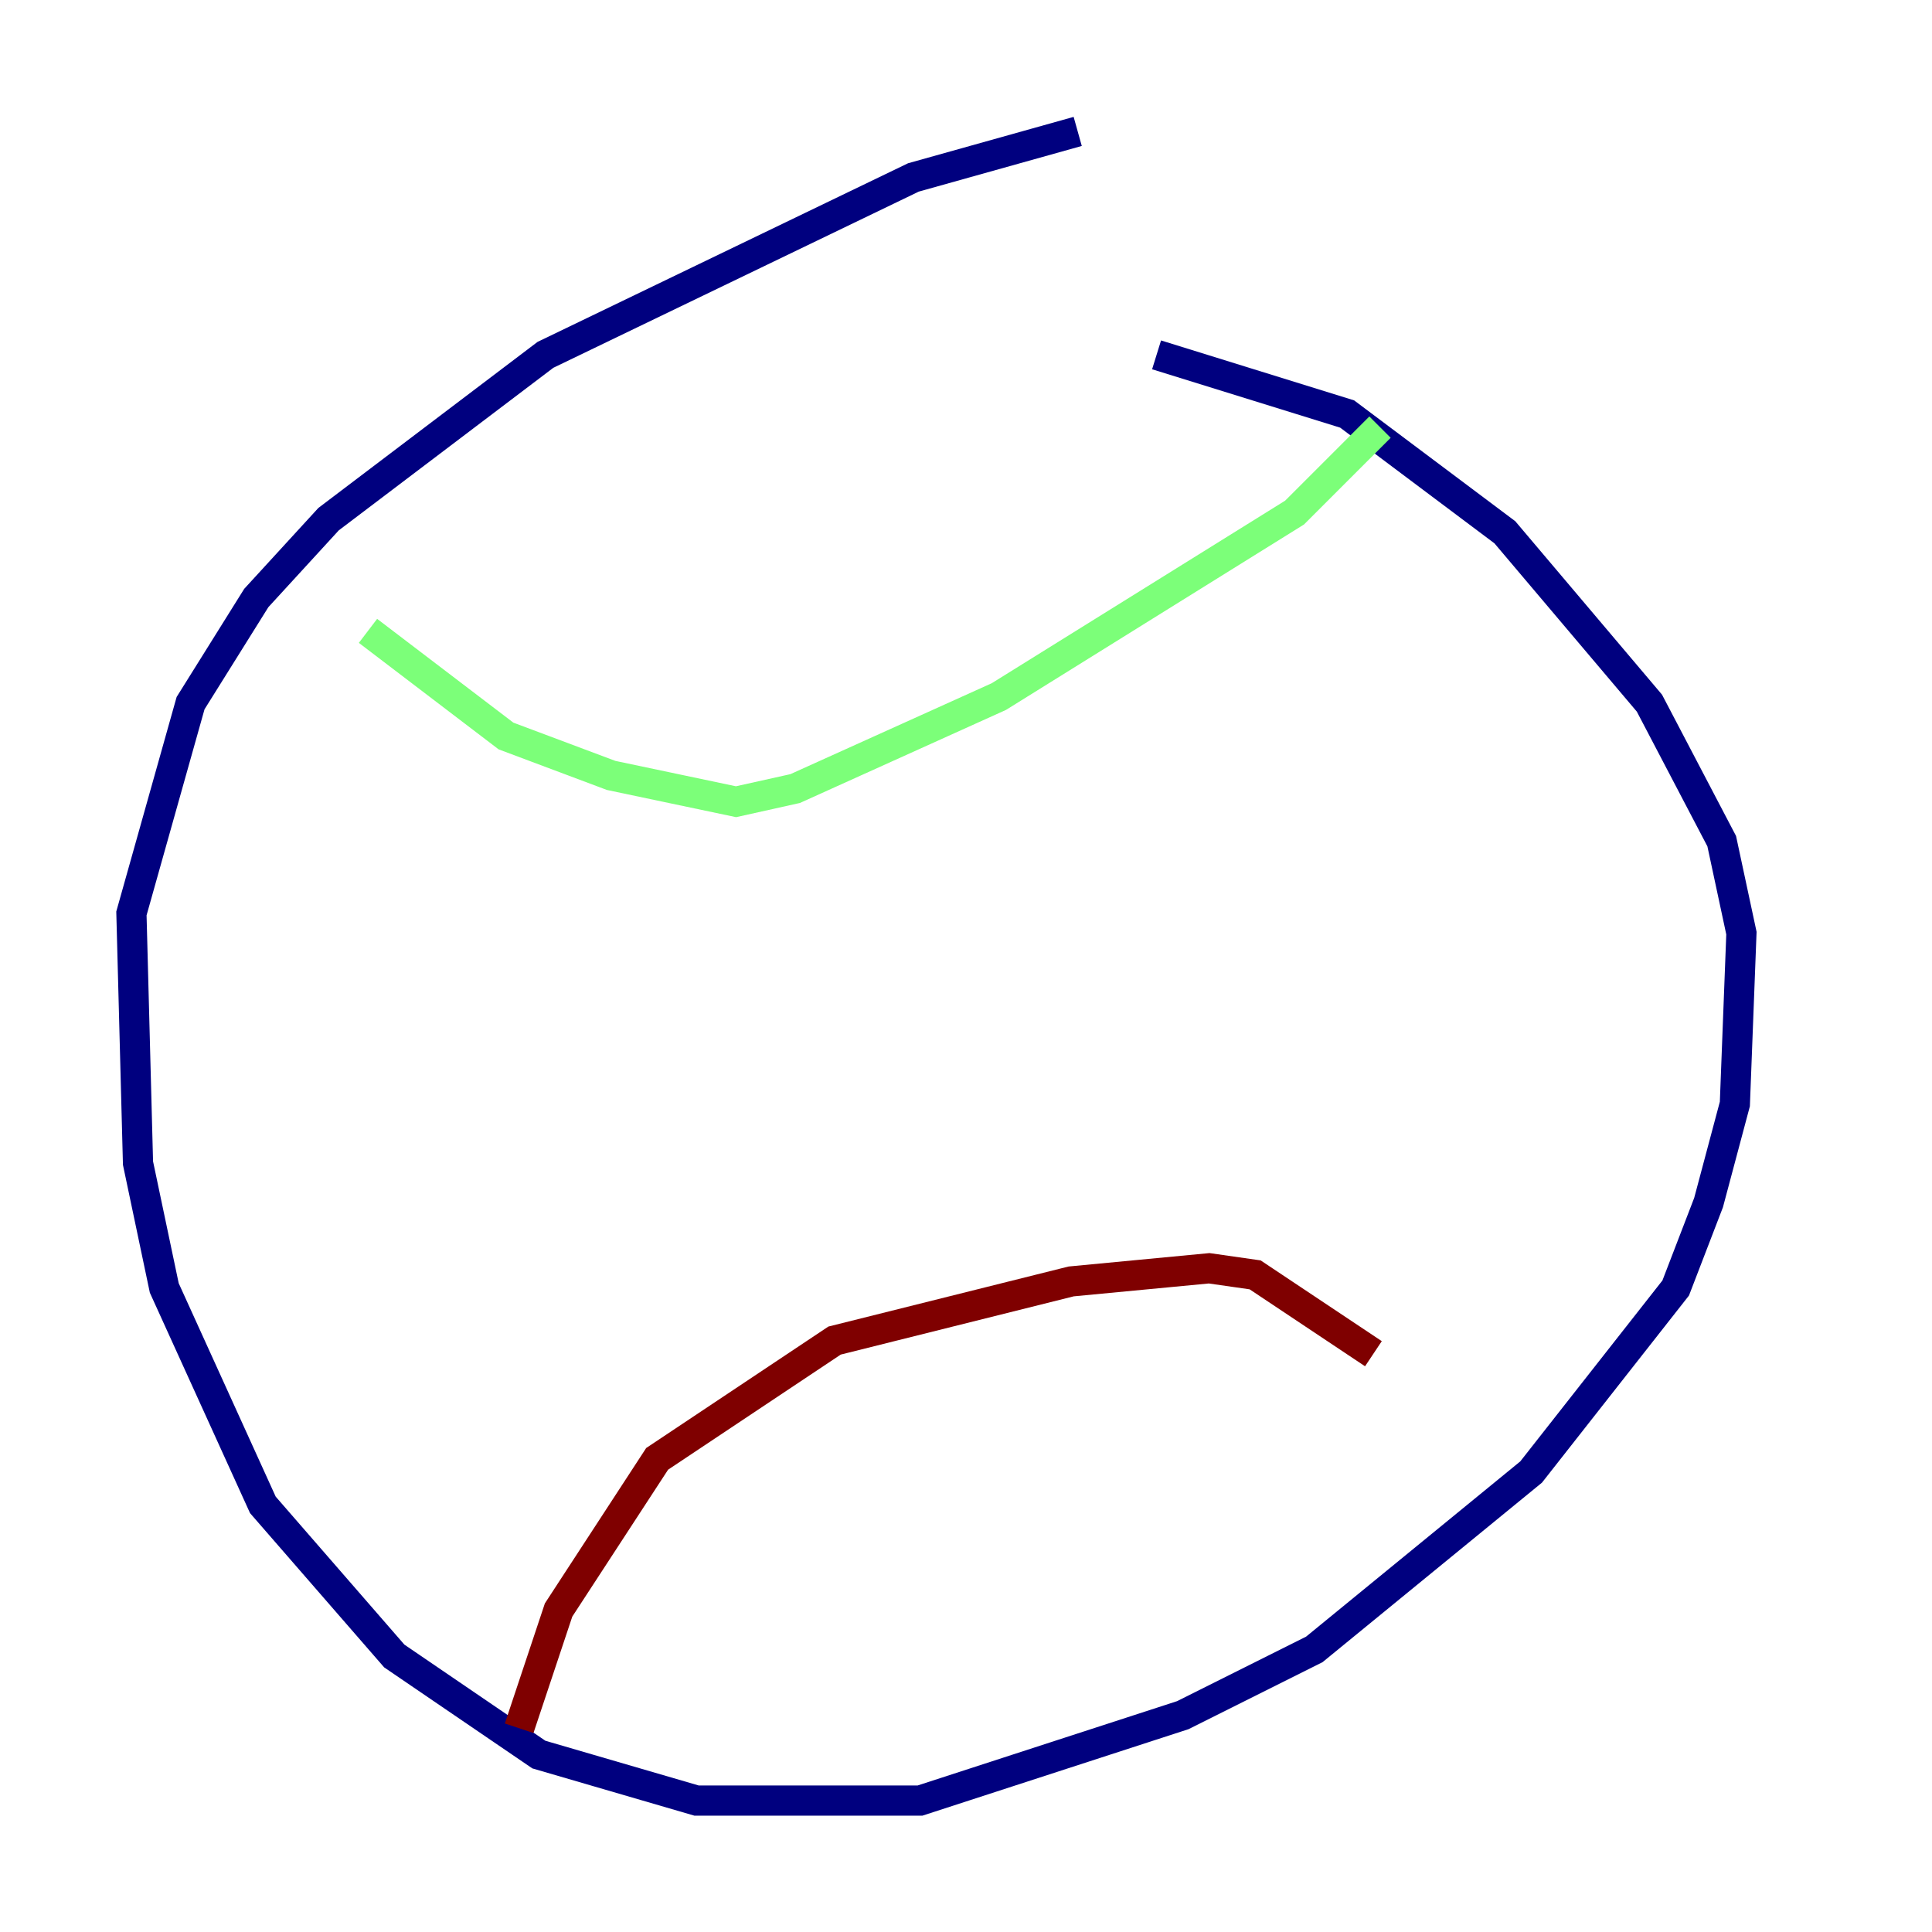 <?xml version="1.0" encoding="utf-8" ?>
<svg baseProfile="tiny" height="128" version="1.2" viewBox="0,0,128,128" width="128" xmlns="http://www.w3.org/2000/svg" xmlns:ev="http://www.w3.org/2001/xml-events" xmlns:xlink="http://www.w3.org/1999/xlink"><defs /><polyline fill="none" points="71.401,8.707 60.517,11.755 36.136,23.51 21.769,34.395 16.98,39.619 12.626,46.585 8.707,60.517 9.143,77.061 10.884,85.333 17.415,99.701 26.122,109.714 35.701,116.245 46.15,119.293 60.952,119.293 78.367,113.633 87.075,109.279 101.442,97.524 111.02,85.333 113.197,79.674 114.939,73.143 115.374,61.823 114.068,55.728 109.279,46.585 99.701,35.265 89.252,27.429 76.626,23.51" stroke="#00007f" stroke-width="2" /><polyline fill="none" points="24.381,41.796 33.524,48.762 40.49,51.374 48.762,53.116 52.68,52.245 66.177,46.15 85.769,33.959 91.429,28.299" stroke="#7cff79" stroke-width="2" /><polyline fill="none" points="34.395,114.503 37.007,106.667 43.537,96.653 55.292,88.816 70.966,84.898 80.109,84.027 83.156,84.463 90.993,89.687" stroke="#7f0000" stroke-width="2" /></svg>